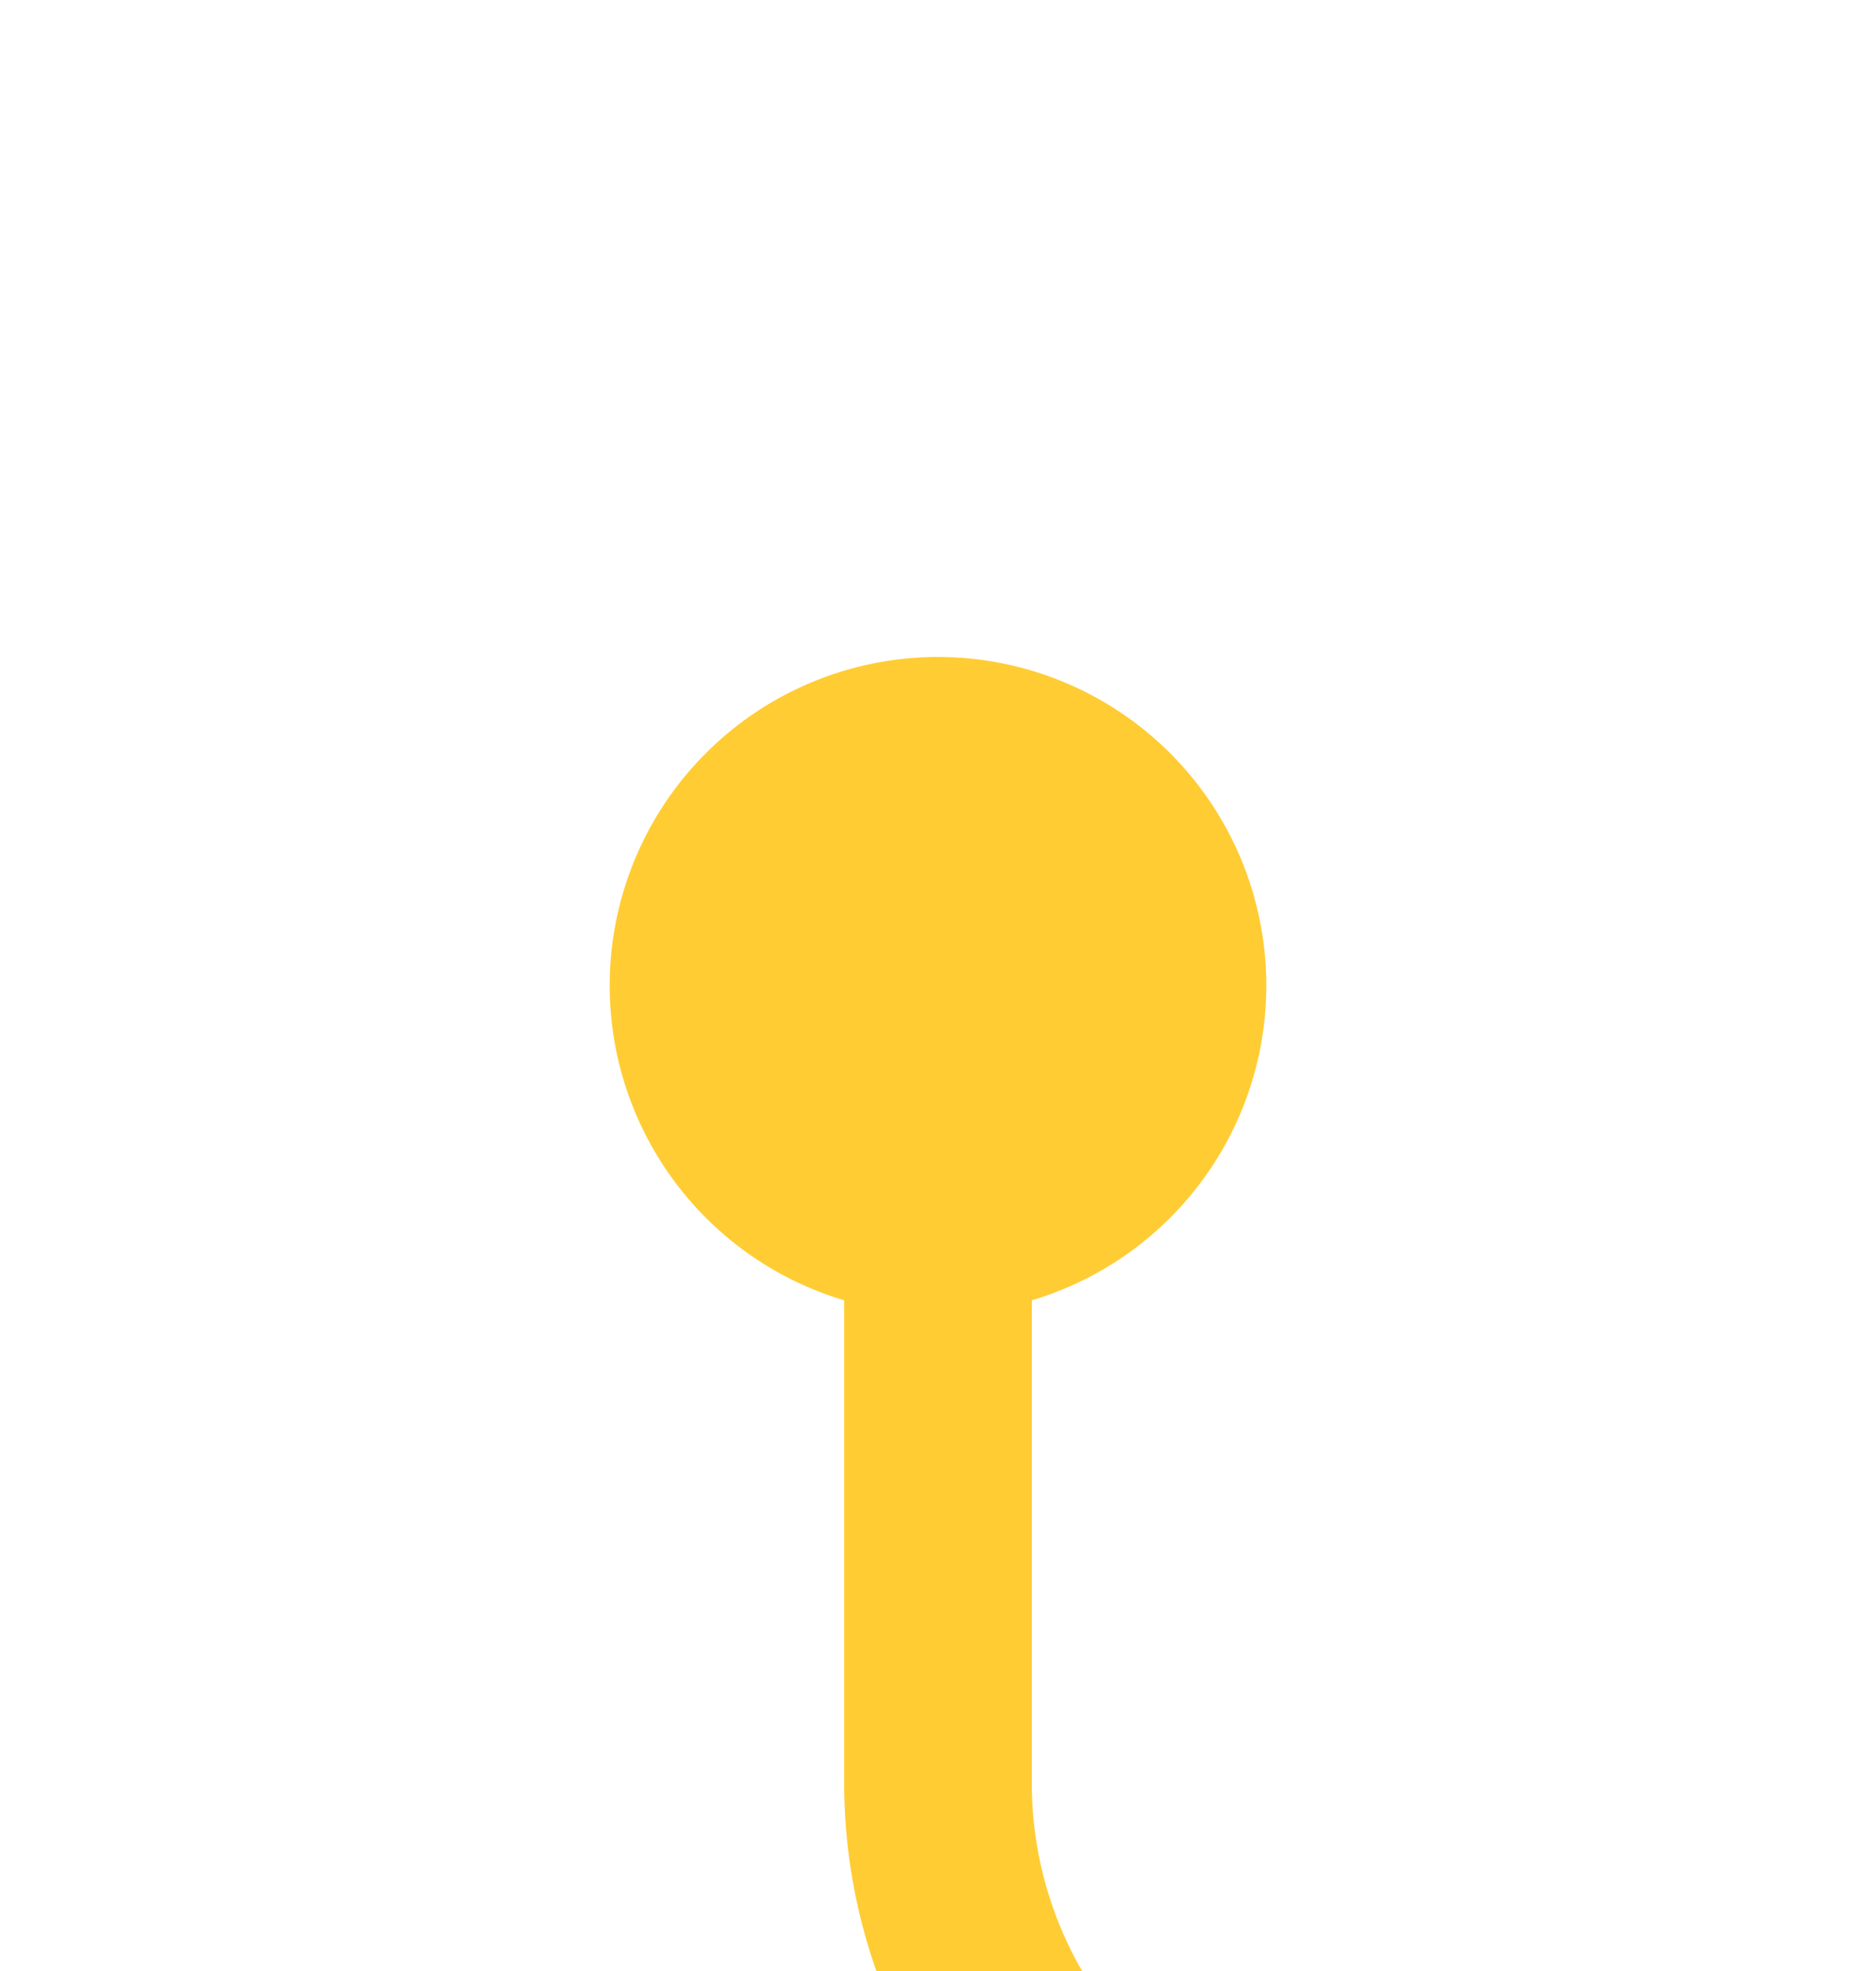 ﻿<?xml version="1.0" encoding="utf-8"?>
<svg version="1.1" xmlns:xlink="http://www.w3.org/1999/xlink" width="20px" height="21px" preserveAspectRatio="xMidYMin meet" viewBox="71 1576  18 21" xmlns="http://www.w3.org/2000/svg">
  <path d="M 80 1585  L 80 1595  A 5 5 0 0 0 85 1600 L 475.5 1600  A 4.5 4.5 0 0 1 480 1604.5 A 4.5 4.5 0 0 0 484.5 1609 L 488 1609  " stroke-width="2" stroke="#ffcc33" fill="none" />
  <path d="M 80 1583  A 3.5 3.5 0 0 0 76.5 1586.5 A 3.5 3.5 0 0 0 80 1590 A 3.5 3.5 0 0 0 83.5 1586.5 A 3.5 3.5 0 0 0 80 1583 Z M 486.5 1605.5  A 3.5 3.5 0 0 0 483 1609 A 3.5 3.5 0 0 0 486.5 1612.5 A 3.5 3.5 0 0 0 490 1609 A 3.5 3.5 0 0 0 486.5 1605.5 Z " fill-rule="nonzero" fill="#ffcc33" stroke="none" />
</svg>